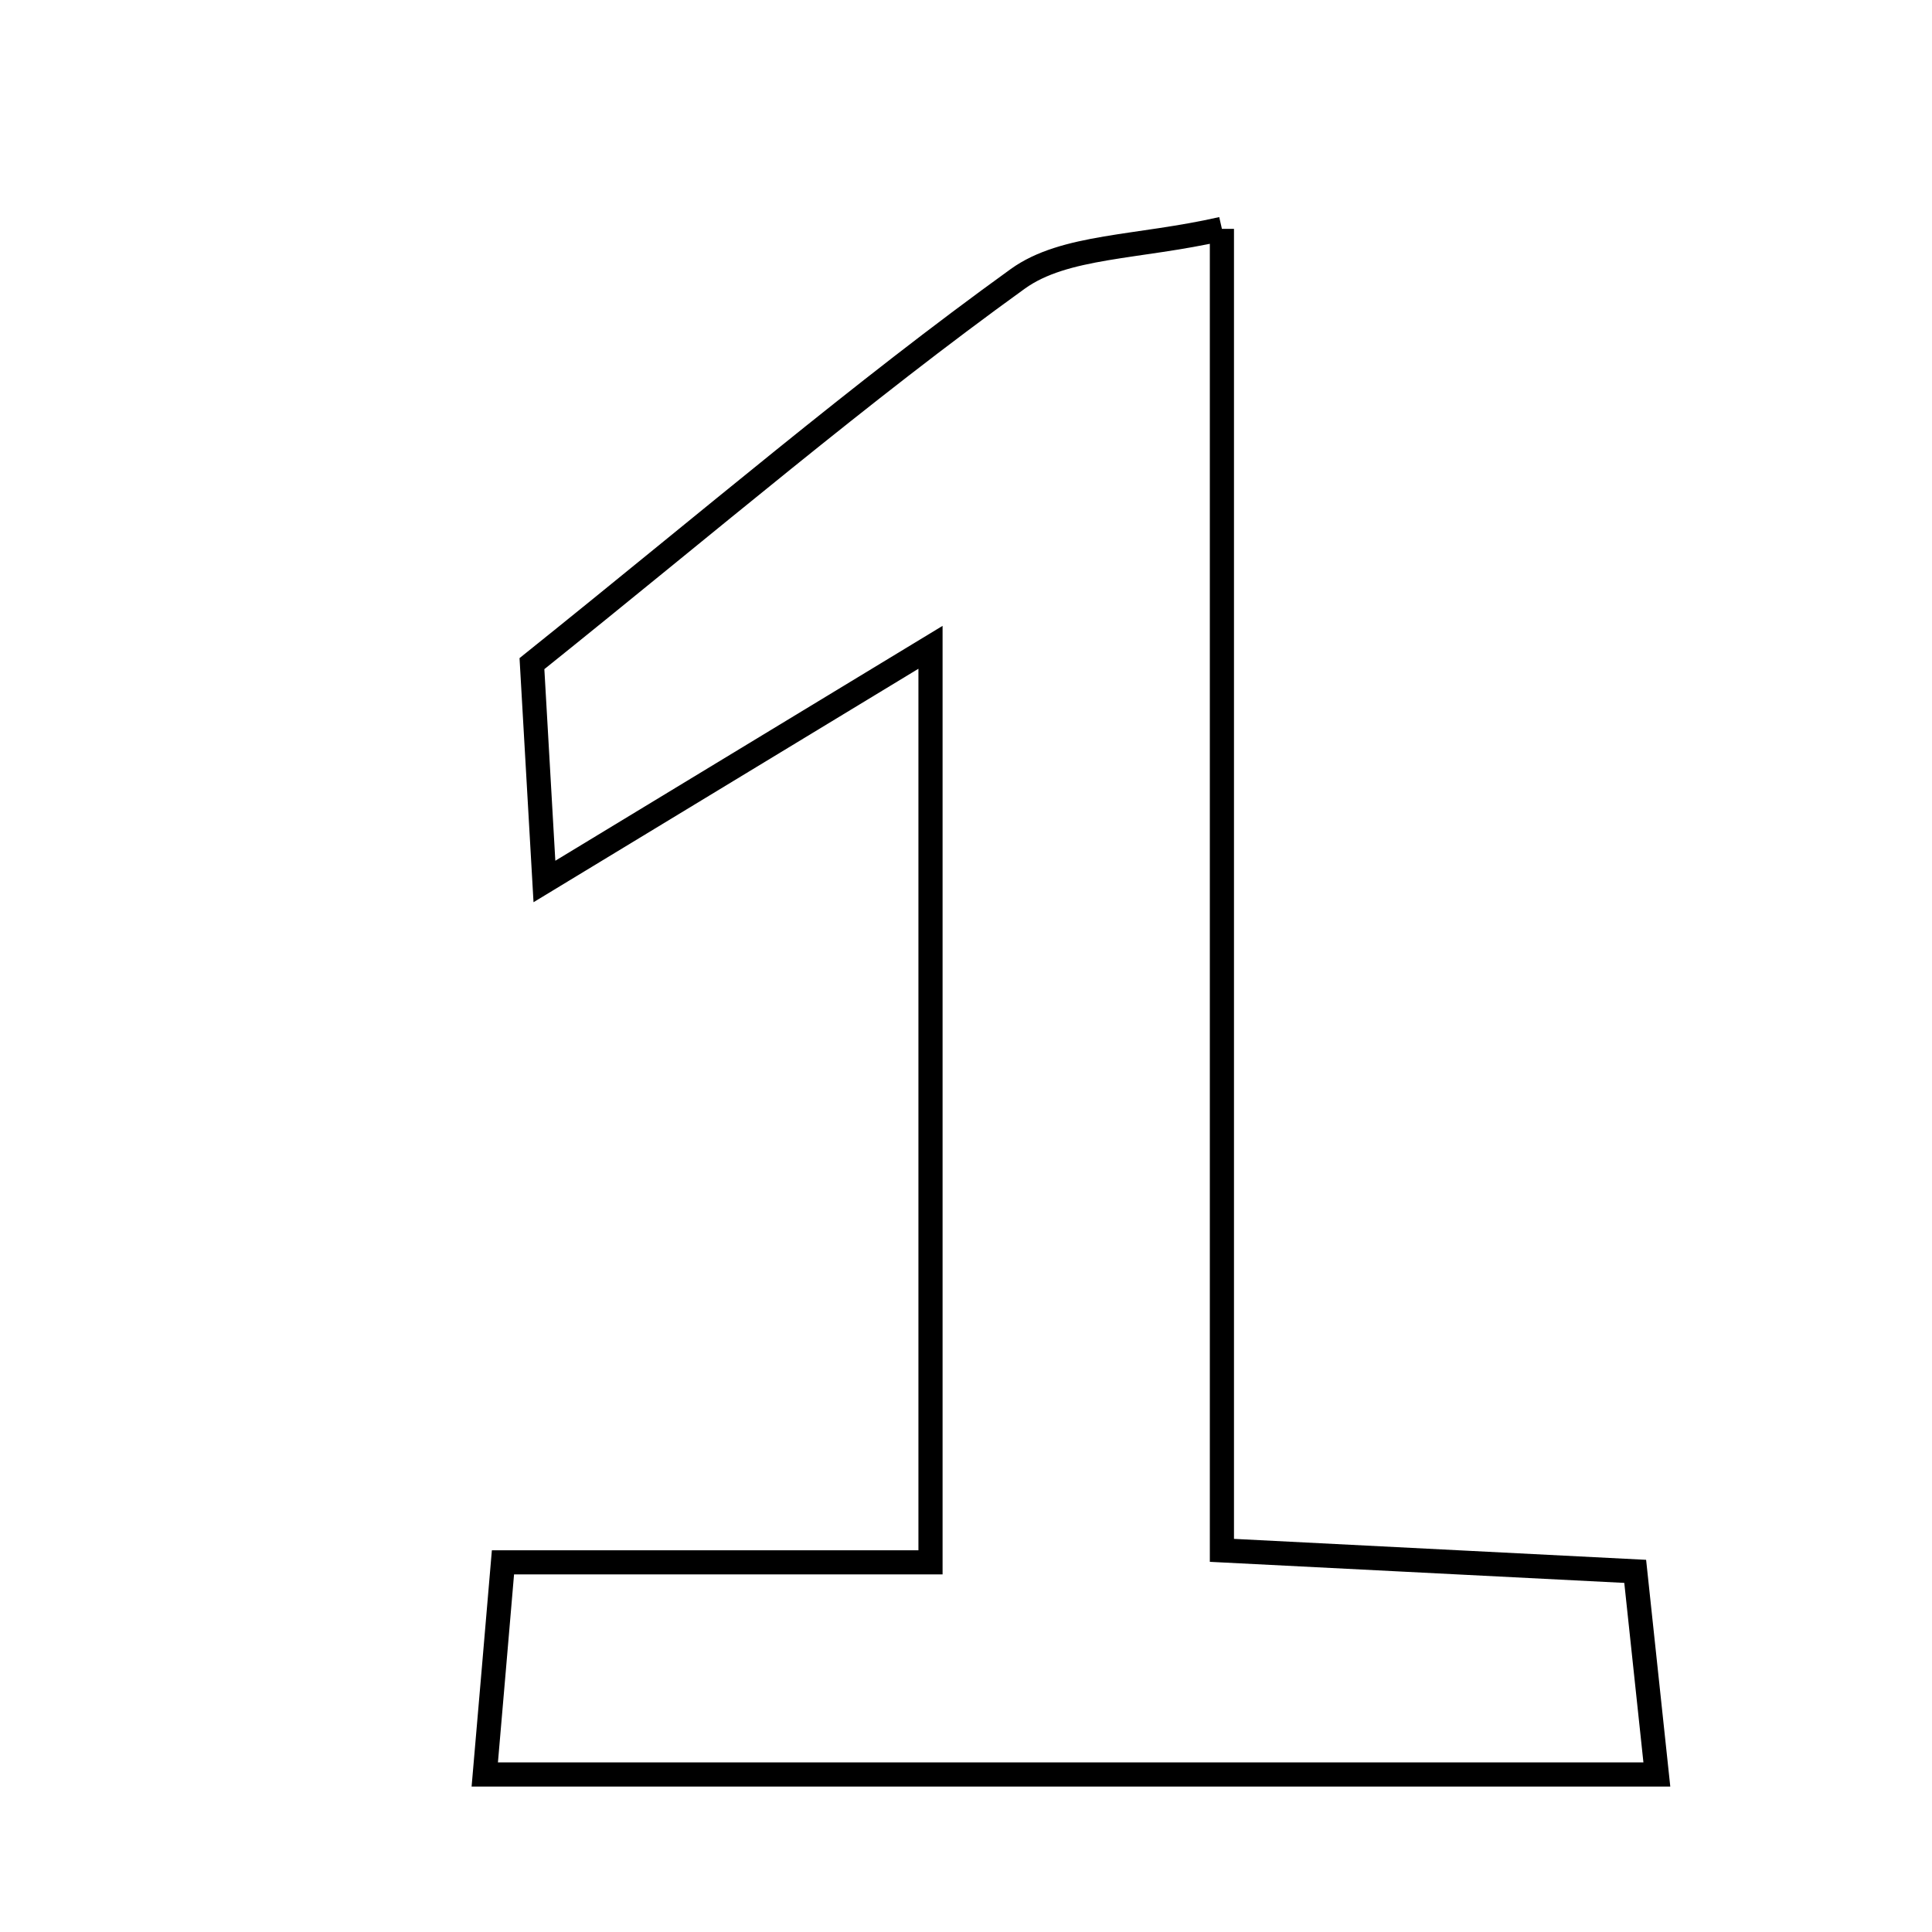 <svg xmlns="http://www.w3.org/2000/svg" viewBox="0.0 0.0 24.0 24.0" height="200px" width="200px"><path fill="none" stroke="black" stroke-width=".3" stroke-opacity="1.0"  filling="0" d="M15.179 2.843 C15.179 8.478 15.179 13.736 15.179 19.259 C16.939 19.348 18.501 19.428 20.313 19.52 C20.395 20.29 20.478 21.068 20.582 22.043 C15.72 22.043 11.058 22.043 6.022 22.043 C6.106 21.076 6.166 20.365 6.248 19.408 C8.053 19.408 9.709 19.408 11.559 19.408 C11.559 15.535 11.559 11.921 11.559 8.041 C9.992 8.991 8.592 9.84 6.763 10.95 C6.687 9.628 6.633 8.684 6.608 8.244 C8.852 6.444 10.689 4.873 12.643 3.464 C13.225 3.045 14.135 3.081 15.179 2.843"></path></svg>